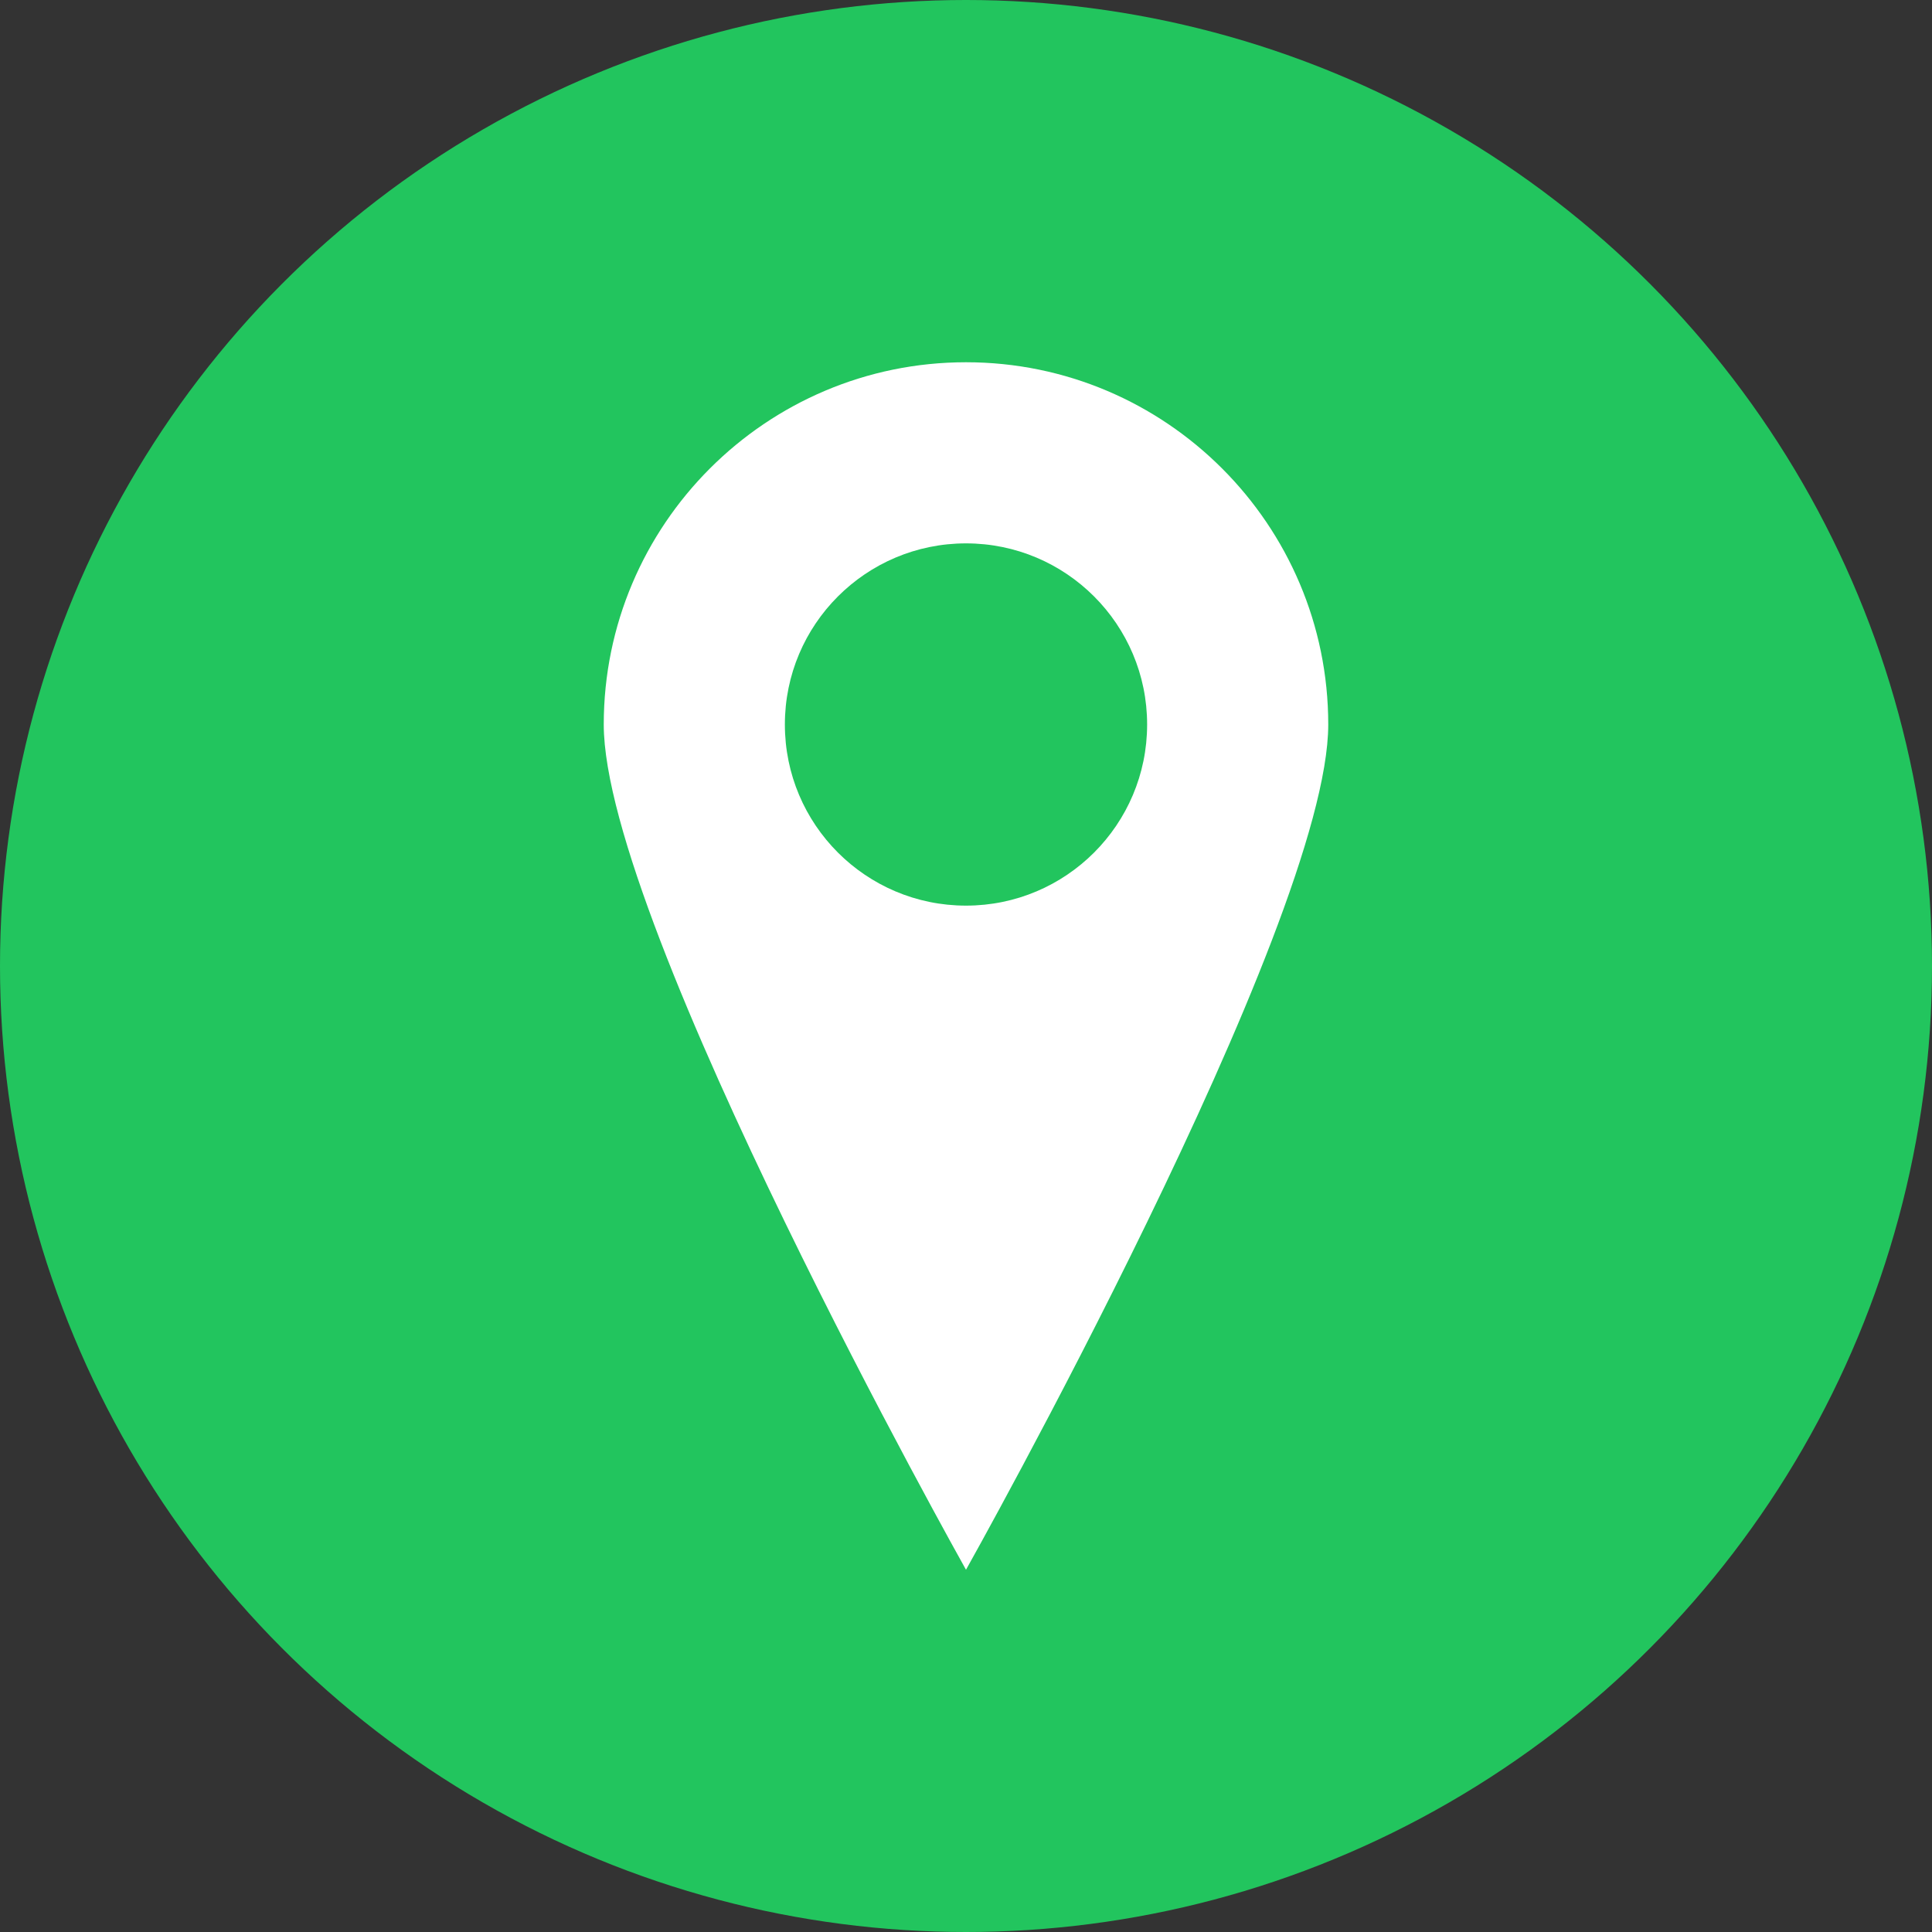 <svg width="32" height="32" viewBox="0 0 32 32" fill="none" xmlns="http://www.w3.org/2000/svg">
<rect x="0" y="0" width="32" height="32" fill="#333333" stroke="none"/>
<circle cx="16" cy="16" r="16" fill="#22c55e"/>
<path d="M16 6C12.69 6 10 8.69 10 12C10 15.31 16 26 16 26S22 15.31 22 12C22 8.69 19.31 6 16 6Z" fill="white"/>
<circle cx="16" cy="12" r="3" fill="#22c55e"/>
</svg>
